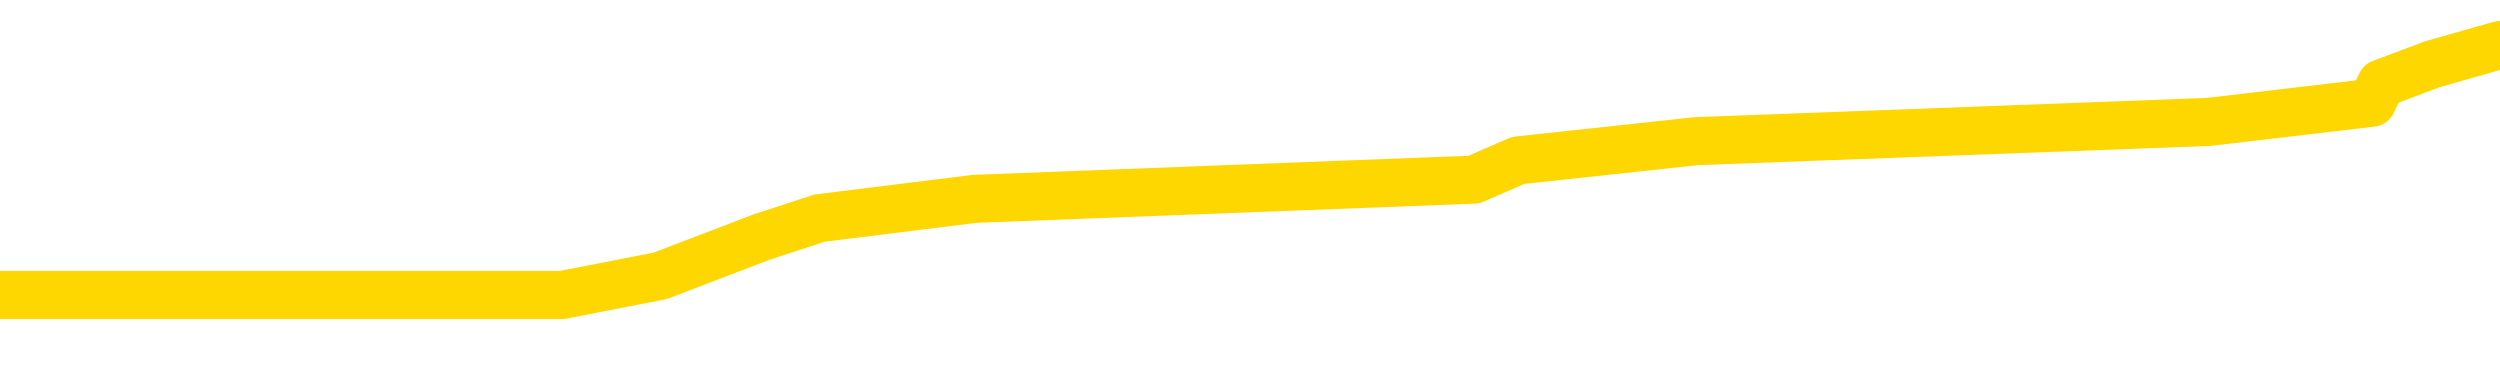 <svg xmlns="http://www.w3.org/2000/svg" version="1.1" viewBox="0 0 6500 1000">
	<path fill="none" stroke="gold" stroke-width="125" stroke-linecap="round" stroke-linejoin="round" d="M0 136317  L-962078 136317 L-961894 136267 L-961404 136167 L-961110 136117 L-960799 136017 L-960565 135967 L-960511 135867 L-960452 135767 L-960299 135717 L-960258 135617 L-960126 135567 L-959833 135517 L-959292 135517 L-958682 135467 L-958634 135467 L-957994 135417 L-957961 135417 L-957435 135417 L-957303 135367 L-956912 135267 L-956584 135167 L-956467 135067 L-956256 134967 L-955539 134967 L-954969 134917 L-954862 134917 L-954687 134867 L-954466 134767 L-954064 134717 L-954039 134617 L-953111 134517 L-953023 134417 L-952941 134317 L-952871 134217 L-952574 134167 L-952422 134067 L-950531 134117 L-950431 134117 L-950168 134117 L-949875 134167 L-949733 134067 L-949484 134067 L-949449 134017 L-949290 133967 L-948827 133867 L-948574 133817 L-948362 133717 L-948110 133667 L-947761 133617 L-946834 133517 L-946740 133417 L-946330 133367 L-945159 133267 L-943970 133217 L-943878 133117 L-943850 133017 L-943584 132917 L-943285 132817 L-943156 132717 L-943119 132617 L-942304 132617 L-941920 132667 L-940860 132717 L-940799 132717 L-940533 133717 L-940062 134667 L-939870 135617 L-939606 136567 L-939269 136517 L-939134 136467 L-938678 136417 L-937935 136367 L-937917 136317 L-937752 136217 L-937684 136217 L-937168 136167 L-936139 136167 L-935943 136117 L-935454 136067 L-935092 136017 L-934684 136017 L-934298 136067 L-932595 136067 L-932497 136067 L-932425 136067 L-932363 136067 L-932179 136017 L-931843 136017 L-931202 135967 L-931125 135917 L-931064 135917 L-930877 135867 L-930798 135867 L-930621 135817 L-930601 135767 L-930371 135767 L-929984 135717 L-929095 135717 L-929056 135667 L-928967 135617 L-928940 135517 L-927932 135467 L-927782 135367 L-927758 135317 L-927625 135267 L-927585 135217 L-926327 135167 L-926269 135167 L-925729 135117 L-925677 135117 L-925630 135117 L-925235 135067 L-925096 135017 L-924896 134967 L-924749 134967 L-924584 134967 L-924308 135017 L-923949 135017 L-923396 134967 L-922752 134917 L-922493 134817 L-922339 134767 L-921938 134717 L-921898 134667 L-921777 134617 L-921716 134667 L-921702 134667 L-921608 134667 L-921315 134617 L-921163 134417 L-920833 134317 L-920755 134217 L-920679 134167 L-920453 134017 L-920386 133917 L-920158 133817 L-920106 133717 L-919941 133667 L-918935 133617 L-918752 133567 L-918201 133517 L-917808 133417 L-917411 133367 L-916561 133267 L-916482 133217 L-915903 133167 L-915462 133167 L-915221 133117 L-915064 133117 L-914663 133017 L-914642 133017 L-914198 132967 L-913792 132917 L-913656 132817 L-913481 132717 L-913345 132617 L-913094 132517 L-912095 132467 L-912012 132417 L-911877 132367 L-911838 132317 L-910948 132267 L-910733 132217 L-910290 132167 L-910172 132117 L-910115 132067 L-909439 132067 L-909339 132017 L-909310 132017 L-907968 131967 L-907562 131917 L-907523 131867 L-906595 131817 L-906496 131767 L-906363 131717 L-905959 131667 L-905933 131617 L-905840 131567 L-905624 131517 L-905213 131417 L-904059 131317 L-903767 131217 L-903739 131117 L-903131 131067 L-902881 130967 L-902861 130917 L-901931 130867 L-901880 130767 L-901758 130717 L-901740 130617 L-901584 130567 L-901409 130467 L-901272 130417 L-901216 130367 L-901108 130317 L-901023 130267 L-900790 130217 L-900715 130167 L-900406 130117 L-900288 130067 L-900119 130017 L-900027 129967 L-899925 129967 L-899901 129917 L-899824 129917 L-899726 129817 L-899360 129767 L-899255 129717 L-898751 129667 L-898300 129617 L-898261 129567 L-898237 129517 L-898197 129467 L-898068 129417 L-897967 129367 L-897526 129317 L-897243 129267 L-896651 129217 L-896521 129167 L-896246 129067 L-896094 129017 L-895940 128967 L-895855 128867 L-895777 128817 L-895591 128767 L-895541 128767 L-895513 128717 L-895434 128667 L-895411 128617 L-895127 128517 L-894524 128417 L-893528 128367 L-893230 128317 L-892496 128267 L-892252 128217 L-892162 128167 L-891584 128117 L-890886 128067 L-890134 128017 L-889815 127967 L-889433 127867 L-889355 127817 L-888721 127767 L-888535 127717 L-888448 127717 L-888318 127717 L-888005 127667 L-887956 127617 L-887814 127567 L-887792 127517 L-886825 127467 L-886279 127417 L-885801 127417 L-885740 127417 L-885416 127417 L-885395 127367 L-885332 127367 L-885122 127317 L-885045 127267 L-884991 127217 L-884968 127167 L-884929 127117 L-884913 127067 L-884156 127017 L-884140 126967 L-883340 126917 L-883188 126867 L-882282 126817 L-881776 126767 L-881547 126667 L-881506 126667 L-881390 126617 L-881214 126567 L-880460 126617 L-880325 126567 L-880161 126517 L-879843 126467 L-879666 126367 L-878644 126267 L-878621 126167 L-878370 126117 L-878157 126017 L-877523 125967 L-877285 125867 L-877252 125767 L-877074 125667 L-876994 125567 L-876904 125517 L-876840 125417 L-876400 125317 L-876376 125267 L-875835 125217 L-875579 125167 L-875085 125117 L-874207 125067 L-874171 125017 L-874118 124967 L-874077 124917 L-873960 124867 L-873683 124817 L-873476 124717 L-873279 124617 L-873256 124517 L-873205 124417 L-873166 124367 L-873088 124317 L-872491 124217 L-872431 124167 L-872327 124117 L-872173 124067 L-871541 124017 L-870860 123967 L-870557 123867 L-870211 123817 L-870013 123767 L-869965 123667 L-869644 123617 L-869017 123567 L-868870 123517 L-868834 123467 L-868776 123417 L-868699 123317 L-868458 123317 L-868370 123267 L-868276 123217 L-867982 123167 L-867848 123117 L-867788 123067 L-867751 122967 L-867478 122967 L-866472 122917 L-866297 122867 L-866246 122867 L-865954 122817 L-865761 122717 L-865428 122667 L-864921 122617 L-864359 122517 L-864345 122417 L-864328 122367 L-864227 122267 L-864113 122167 L-864074 122067 L-864036 122017 L-863970 122017 L-863942 121967 L-863803 122017 L-863511 122017 L-863461 122017 L-863355 122017 L-863091 121967 L-862626 121917 L-862481 121917 L-862427 121817 L-862370 121767 L-862179 121717 L-861813 121667 L-861599 121667 L-861404 121667 L-861346 121667 L-861287 121567 L-861133 121517 L-860864 121467 L-860434 121717 L-860419 121717 L-860342 121667 L-860277 121617 L-860148 121267 L-860124 121217 L-859840 121167 L-859793 121117 L-859738 121067 L-859276 121017 L-859237 121017 L-859196 120967 L-859006 120917 L-858525 120867 L-858038 120817 L-858022 120767 L-857984 120717 L-857727 120667 L-857650 120567 L-857420 120517 L-857404 120417 L-857110 120317 L-856667 120267 L-856221 120217 L-855716 120167 L-855562 120117 L-855276 120067 L-855235 119967 L-854904 119917 L-854682 119867 L-854165 119767 L-854090 119717 L-853842 119617 L-853647 119517 L-853588 119467 L-852811 119417 L-852737 119417 L-852506 119367 L-852490 119367 L-852428 119317 L-852232 119267 L-851768 119267 L-851745 119217 L-851615 119217 L-850314 119217 L-850298 119217 L-850221 119167 L-850127 119167 L-849910 119167 L-849758 119117 L-849579 119167 L-849525 119217 L-849238 119267 L-849199 119267 L-848829 119267 L-848389 119267 L-848206 119267 L-847885 119217 L-847590 119217 L-847144 119117 L-847072 119067 L-846609 118967 L-846172 118917 L-845990 118867 L-844536 118767 L-844404 118717 L-843946 118617 L-843720 118567 L-843334 118467 L-842817 118367 L-841863 118267 L-841069 118167 L-840395 118117 L-839969 118017 L-839658 117967 L-839428 117817 L-838745 117667 L-838732 117517 L-838522 117317 L-838500 117267 L-838325 117167 L-837375 117117 L-837107 117017 L-836292 116967 L-835981 116867 L-835944 116817 L-835887 116717 L-835270 116667 L-834632 116567 L-833006 116517 L-832332 116467 L-831690 116467 L-831612 116467 L-831556 116467 L-831520 116467 L-831492 116417 L-831380 116317 L-831362 116267 L-831339 116217 L-831186 116167 L-831132 116067 L-831055 116017 L-830935 115967 L-830838 115917 L-830720 115867 L-830451 115767 L-830181 115717 L-830164 115617 L-829964 115567 L-829817 115467 L-829590 115417 L-829456 115367 L-829147 115317 L-829087 115267 L-828734 115167 L-828385 115117 L-828285 115067 L-828220 114967 L-828160 114917 L-827776 114817 L-827395 114767 L-827291 114717 L-827031 114667 L-826759 114567 L-826600 114517 L-826568 114467 L-826506 114417 L-826364 114367 L-826181 114317 L-826136 114267 L-825848 114267 L-825832 114217 L-825599 114217 L-825538 114167 L-825499 114167 L-824920 114117 L-824786 114067 L-824763 113867 L-824744 113517 L-824727 113117 L-824711 112717 L-824687 112317 L-824670 112017 L-824649 111667 L-824632 111317 L-824609 111117 L-824592 110917 L-824571 110767 L-824554 110667 L-824505 110517 L-824433 110367 L-824398 110117 L-824374 109917 L-824339 109717 L-824297 109517 L-824260 109417 L-824245 109217 L-824220 109067 L-824183 108967 L-824166 108817 L-824143 108717 L-824126 108617 L-824107 108517 L-824091 108417 L-824062 108267 L-824036 108117 L-823990 108067 L-823974 107967 L-823932 107917 L-823884 107817 L-823813 107717 L-823798 107617 L-823782 107517 L-823720 107467 L-823681 107417 L-823641 107367 L-823475 107317 L-823410 107267 L-823394 107217 L-823350 107117 L-823292 107067 L-823079 107017 L-823046 106967 L-823003 106917 L-822925 106867 L-822388 106817 L-822310 106767 L-822205 106667 L-822117 106617 L-821940 106567 L-821590 106517 L-821434 106467 L-820996 106417 L-820839 106367 L-820710 106317 L-820006 106217 L-819805 106167 L-818844 106067 L-818362 106017 L-818263 106017 L-818170 105967 L-817925 105917 L-817852 105867 L-817409 105767 L-817313 105717 L-817298 105667 L-817282 105617 L-817257 105567 L-816791 105517 L-816574 105467 L-816435 105417 L-816141 105367 L-816052 105317 L-816011 105267 L-815981 105217 L-815809 105167 L-815750 105117 L-815674 105067 L-815593 105017 L-815523 105017 L-815214 104967 L-815129 104917 L-814915 104867 L-814880 104817 L-814197 104767 L-814098 104717 L-813893 104667 L-813846 104617 L-813568 104567 L-813506 104517 L-813489 104417 L-813411 104367 L-813102 104267 L-813078 104217 L-813024 104117 L-813001 104067 L-812879 104017 L-812743 103917 L-812499 103867 L-812373 103867 L-811727 103817 L-811711 103817 L-811686 103817 L-811506 103717 L-811429 103667 L-811338 103617 L-810910 103567 L-810494 103517 L-810101 103417 L-810022 103367 L-810003 103317 L-809640 103267 L-809404 103217 L-809175 103167 L-808862 103117 L-808784 103067 L-808704 102967 L-808526 102867 L-808510 102817 L-808245 102717 L-808164 102667 L-807934 102617 L-807708 102567 L-807393 102567 L-807217 102517 L-806856 102517 L-806465 102467 L-806395 102367 L-806331 102317 L-806191 102217 L-806139 102167 L-806038 102067 L-805536 102017 L-805339 101967 L-805092 101917 L-804906 101867 L-804607 101817 L-804531 101767 L-804365 101667 L-803480 101617 L-803452 101517 L-803329 101417 L-802750 101367 L-802672 101317 L-801959 101317 L-801647 101317 L-801434 101317 L-801417 101317 L-801030 101317 L-800505 101217 L-800059 101167 L-799730 101117 L-799577 101067 L-799251 101067 L-799072 101017 L-798991 101017 L-798785 100917 L-798609 100867 L-797680 100817 L-796791 100767 L-796752 100717 L-796524 100717 L-796145 100667 L-795357 100617 L-795123 100567 L-795047 100517 L-794689 100467 L-794118 100367 L-793851 100317 L-793464 100267 L-793361 100267 L-793191 100267 L-792572 100267 L-792361 100267 L-792053 100267 L-792000 100217 L-791872 100167 L-791819 100117 L-791700 100067 L-791364 99967 L-790405 99917 L-790273 99817 L-790072 99767 L-789440 99717 L-789129 99667 L-788715 99617 L-788688 99567 L-788542 99517 L-788122 99467 L-786790 99467 L-786743 99417 L-786614 99317 L-786597 99267 L-786019 99167 L-785814 99117 L-785784 99067 L-785743 99017 L-785686 98967 L-785648 98917 L-785570 98867 L-785427 98817 L-784973 98767 L-784855 98717 L-784569 98667 L-784197 98617 L-784100 98567 L-783774 98517 L-783419 98467 L-783249 98417 L-783202 98367 L-783093 98317 L-783004 98267 L-782976 98217 L-782900 98117 L-782596 98067 L-782562 97967 L-782491 97917 L-782123 97867 L-781787 97817 L-781706 97817 L-781487 97767 L-781315 97717 L-781288 97667 L-780790 97617 L-780241 97517 L-779361 97467 L-779262 97367 L-779185 97317 L-778911 97267 L-778664 97167 L-778590 97117 L-778528 97017 L-778409 96967 L-778367 96917 L-778257 96867 L-778180 96767 L-777479 96717 L-777234 96667 L-777194 96617 L-777038 96567 L-776438 96567 L-776212 96567 L-776120 96567 L-775644 96567 L-775047 96467 L-774527 96417 L-774506 96367 L-774361 96317 L-774041 96317 L-773499 96317 L-773267 96317 L-773096 96317 L-772610 96267 L-772383 96217 L-772298 96167 L-771951 96117 L-771625 96117 L-771102 96067 L-770775 96017 L-770175 95967 L-769977 95867 L-769925 95817 L-769884 95767 L-769603 95717 L-768919 95617 L-768609 95567 L-768584 95467 L-768392 95417 L-768170 95367 L-768084 95317 L-767420 95217 L-767396 95167 L-767174 95067 L-766844 95017 L-766492 94917 L-766287 94867 L-766055 94767 L-765797 94717 L-765607 94617 L-765560 94567 L-765333 94517 L-765298 94467 L-765142 94417 L-764927 94367 L-764754 94317 L-764663 94267 L-764386 94217 L-764142 94167 L-763827 94117 L-763400 94117 L-763363 94117 L-762880 94117 L-762646 94117 L-762434 94067 L-762208 94017 L-761658 94017 L-761411 93967 L-760577 93967 L-760521 93917 L-760500 93867 L-760342 93817 L-759880 93767 L-759840 93717 L-759500 93617 L-759366 93567 L-759144 93517 L-758571 93467 L-758100 93417 L-757905 93367 L-757712 93317 L-757523 93267 L-757421 93217 L-757053 93167 L-757006 93117 L-756925 93067 L-755631 93017 L-755583 92967 L-755315 92967 L-755170 92967 L-754619 92967 L-754502 92917 L-754420 92867 L-754061 92817 L-753837 92767 L-753556 92717 L-753227 92617 L-752719 92567 L-752606 92517 L-752528 92467 L-752363 92417 L-752069 92417 L-751600 92417 L-751404 92467 L-751353 92467 L-750703 92417 L-750582 92367 L-750127 92367 L-750092 92317 L-749623 92267 L-749513 92217 L-749496 92167 L-749280 92167 L-749099 92117 L-748568 92117 L-747538 92117 L-747339 92067 L-746880 92017 L-745932 91917 L-745833 91867 L-745479 91767 L-745419 91717 L-745404 91667 L-745369 91617 L-745000 91567 L-744880 91517 L-744638 91467 L-744474 91417 L-744286 91367 L-744166 91317 L-743095 91217 L-742237 91167 L-742025 91067 L-741927 91017 L-741753 90917 L-741420 90867 L-741348 90817 L-741291 90767 L-741115 90767 L-740726 90717 L-740491 90667 L-740380 90617 L-740263 90567 L-739282 90517 L-739256 90467 L-738662 90367 L-738630 90367 L-738481 90317 L-738197 90267 L-737285 90267 L-736339 90267 L-736186 90217 L-736083 90217 L-735951 90167 L-735808 90117 L-735782 90067 L-735668 90017 L-735449 89967 L-734768 89917 L-734639 89867 L-734335 89817 L-734096 89717 L-733763 89667 L-733124 89617 L-732782 89517 L-732720 89467 L-732564 89467 L-731643 89467 L-731172 89467 L-731129 89467 L-731116 89417 L-731075 89367 L-731053 89317 L-731026 89267 L-730882 89217 L-730459 89167 L-730124 89167 L-729933 89117 L-729504 89117 L-729316 89067 L-728927 88967 L-728393 88917 L-728020 88867 L-727999 88867 L-727749 88817 L-727631 88767 L-727555 88717 L-727419 88667 L-727380 88617 L-727300 88567 L-726905 88517 L-726410 88467 L-726298 88367 L-726125 88317 L-725816 88267 L-725369 88217 L-725046 88167 L-724903 88067 L-724476 87967 L-724323 87867 L-724268 87767 L-723454 87717 L-723434 87667 L-723062 87617 L-723006 87617 L-721877 87567 L-721809 87567 L-721250 87517 L-721056 87467 L-720919 87417 L-720686 87367 L-720339 87317 L-720304 87217 L-720269 87167 L-720201 87067 L-719852 87017 L-719680 86967 L-719195 86917 L-719179 86867 L-718853 86817 L-718696 86767 L-717555 86667 L-717530 86617 L-717339 86517 L-717145 86467 L-716895 86417 L-716878 86367 L-715857 86317 L-715560 86267 L-715484 86217 L-715348 86117 L-715172 86067 L-714596 85967 L-714380 85917 L-714316 85867 L-714186 85817 L-714149 85717 L-713626 85667 L-713488 105367 L-713473 105367 L-713450 105367 L-713430 105367 L-713203 85617 L-712427 85617 L-712386 85617 L-712018 85617 L-711939 85567 L-711887 85517 L-711214 85467 L-710472 85417 L-710047 85417 L-709599 85367 L-708538 85317 L-708226 85217 L-707816 85217 L-707744 85167 L-707220 85167 L-707125 85167 L-707107 85167 L-706662 85117 L-706477 85017 L-705697 84917 L-705024 84867 L-704612 84717 L-704380 84617 L-704240 84567 L-704158 84467 L-704138 84417 L-704062 84417 L-703934 84367 L-703617 84417 L-703392 84417 L-703067 84367 L-703005 84367 L-702635 84367 L-702602 84367 L-702394 84367 L-701726 84367 L-701649 84367 L-701491 84267 L-701380 84267 L-701054 84217 L-700899 84167 L-700558 84167 L-700501 84067 L-700163 83967 L-699959 83917 L-699906 83817 L-698530 83767 L-698400 83717 L-697967 83667 L-697646 83617 L-696818 83517 L-696695 83467 L-695964 83367 L-695808 83267 L-695768 83217 L-695714 83167 L-695691 83117 L-695577 83067 L-695280 83017 L-694990 82967 L-694936 82917 L-694815 82867 L-694785 82817 L-694686 82767 L-694242 82767 L-694090 82717 L-693255 82717 L-692712 82667 L-692378 82667 L-692362 82617 L-692287 82567 L-692170 82517 L-691976 82467 L-691712 82417 L-690877 82367 L-690781 82317 L-690259 82267 L-690218 82217 L-690118 82167 L-689290 82167 L-689155 82117 L-688816 82117 L-688262 82067 L-687882 82017 L-687719 81967 L-687409 81917 L-686597 81867 L-686291 81817 L-686022 81817 L-685701 81817 L-685380 81867 L-685104 81867 L-684276 81767 L-684181 81717 L-684088 81567 L-683984 81417 L-683597 81267 L-683117 81167 L-683100 81117 L-682982 81067 L-682614 80967 L-682519 80917 L-681685 80817 L-681608 80767 L-681309 80717 L-681218 80667 L-680811 80567 L-680700 80467 L-680001 80417 L-679528 80367 L-679468 80317 L-679249 80217 L-678975 80167 L-678862 80117 L-677835 80067 L-677448 80017 L-677428 79967 L-677096 79917 L-676851 79867 L-676418 79817 L-676307 79767 L-676190 79717 L-675738 79617 L-675148 79567 L-674811 79517 L-672918 79467 L-672805 79367 L-672593 79317 L-671275 79267 L-671168 68017 L-671102 56917 L-671066 46667 L-671004 46667 L-670505 57817 L-669830 68817 L-669808 78967 L-669537 78867 L-668569 78867 L-667880 78817 L-667718 78767 L-667177 78717 L-667087 78667 L-666068 78617 L-665120 78517 L-664755 78567 L-664652 78617 L-664064 78617 L-664004 78617 L-663904 78567 L-663463 78467 L-663356 78417 L-662914 78367 L-661914 78217 L-661658 78067 L-661555 77917 L-661425 77817 L-661058 77717 L-660478 77617 L-660447 77567 L-660131 77517 L-658148 77467 L-658032 77417 L-657965 77417 L-657606 77367 L-655987 77317 L-655810 77317 L-655665 77317 L-654843 77367 L-654790 77417 L-654736 77417 L-654302 77417 L-653321 77467 L-653247 77467 L-652163 77417 L-651950 77417 L-651234 77317 L-650845 77267 L-650626 77167 L-650307 77067 L-649813 76967 L-649685 76917 L-649456 76817 L-649224 76717 L-649165 76667 L-648875 76617 L-648603 76517 L-647573 76467 L-645908 76417 L-645489 76367 L-645352 76317 L-645196 76317 L-644890 76267 L-644662 76167 L-644504 76117 L-644345 76017 L-644175 75917 L-644128 75867 L-644075 75817 L-644053 75817 L-643667 75767 L-643417 75767 L-643147 75767 L-642986 75767 L-642896 75767 L-641238 75767 L-641072 75817 L-640692 75767 L-640232 75767 L-639623 75667 L-638530 75617 L-638099 75567 L-638067 75517 L-638005 75467 L-637987 75417 L-636284 75367 L-636242 75317 L-635775 75267 L-635589 75217 L-635556 75117 L-634961 75067 L-634911 75017 L-634588 74967 L-634538 74917 L-634327 74867 L-634309 74817 L-634043 74717 L-633990 74667 L-633521 74617 L-633011 74517 L-632932 74517 L-632638 74467 L-632622 74417 L-632583 74367 L-632512 74317 L-632355 74267 L-631409 74267 L-631352 74267 L-630831 74267 L-630639 74217 L-630538 74217 L-630312 74167 L-629802 74167 L-629414 75517 L-629345 75517 L-628996 75467 L-628639 75417 L-627511 73967 L-627459 73867 L-627233 73817 L-627199 73767 L-627074 73667 L-626976 73667 L-626711 73667 L-625971 73717 L-625392 73717 L-625099 73717 L-624393 73717 L-624214 73667 L-624191 73667 L-623555 73617 L-623243 73567 L-622847 73567 L-622817 73517 L-622796 73467 L-622643 73417 L-621958 73417 L-621941 73417 L-621601 73417 L-621329 73367 L-621291 73317 L-621235 73217 L-621213 73167 L-621141 73117 L-620809 73067 L-620703 73017 L-620674 72917 L-620476 72867 L-620324 72817 L-619455 72767 L-618893 72667 L-618877 72667 L-618776 72617 L-618673 72667 L-618527 72667 L-618449 72667 L-618411 72617 L-618355 72567 L-618282 72517 L-618137 72467 L-617655 72467 L-617251 72417 L-616385 72467 L-616365 72467 L-616107 72467 L-616030 72467 L-616001 72417 L-615991 72317 L-615974 72267 L-615681 72217 L-615641 72167 L-615569 72117 L-615496 72067 L-615291 72017 L-615131 71867 L-614829 71717 L-614752 71517 L-614735 71367 L-614518 71267 L-614287 71267 L-614177 71317 L-613808 71367 L-613649 71367 L-613418 71367 L-613250 71367 L-613104 71317 L-612972 71267 L-611697 71167 L-611293 71067 L-611232 71017 L-611116 70917 L-610690 70867 L-610675 70767 L-610613 70717 L-610340 70617 L-610227 70567 L-609945 70467 L-609668 70417 L-609243 70317 L-609220 70267 L-609142 70217 L-609017 70167 L-608430 70117 L-608039 70067 L-607703 70017 L-607114 69967 L-607012 69967 L-606841 69917 L-606705 69917 L-605877 69867 L-604692 69817 L-604656 69767 L-604601 69767 L-604380 69717 L-604175 69717 L-604020 69717 L-603764 69667 L-603687 69617 L-603144 69567 L-603108 69517 L-602859 69467 L-602472 69417 L-601646 69367 L-601288 69317 L-600977 69317 L-600719 69267 L-600496 69217 L-600090 69167 L-599973 69117 L-599790 69067 L-599737 69067 L-599548 69017 L-599377 68967 L-599349 68917 L-599068 68867 L-598758 68817 L-598620 68767 L-598310 68717 L-598116 68717 L-598101 68667 L-597381 68667 L-597248 68567 L-596950 68517 L-596859 68467 L-596259 68467 L-596221 68417 L-596142 68367 L-595522 68317 L-595370 68217 L-595330 68167 L-595019 68117 L-594827 68067 L-594634 67967 L-594578 67867 L-594270 67817 L-594218 67767 L-594163 67817 L-594137 67817 L-594012 67817 L-593202 67767 L-593125 67717 L-592585 67667 L-592316 67617 L-591657 67567 L-590749 67517 L-590508 67467 L-589975 67417 L-589758 67367 L-588651 67417 L-588600 67417 L-587825 67417 L-587277 67367 L-587166 67317 L-587013 67217 L-586958 67167 L-586792 67117 L-586415 67067 L-585968 67017 L-585913 66967 L-585759 66917 L-585079 66867 L-584858 66817 L-584341 66767 L-583492 66667 L-583476 66617 L-581685 66567 L-581130 66517 L-581013 66467 L-580007 66417 L-579971 66367 L-579738 66367 L-579645 66367 L-579605 66367 L-579273 66317 L-578921 66267 L-578656 66167 L-578370 66117 L-578059 66017 L-577805 65917 L-577711 65867 L-577221 65817 L-577014 65767 L-576448 65717 L-576334 65767 L-575983 65717 L-575931 65717 L-575891 65717 L-575288 65617 L-574554 65517 L-573973 65417 L-573737 65317 L-573197 65167 L-573044 65067 L-572542 65017 L-572333 64917 L-572310 64917 L-572251 64867 L-571288 64867 L-571111 64817 L-570669 64767 L-570645 64667 L-570490 64617 L-570408 64617 L-570258 64667 L-569611 64667 L-569561 64617 L-568441 64567 L-567457 64517 L-567395 64467 L-566675 64417 L-565810 64367 L-565431 64317 L-565212 64317 L-564453 64267 L-564401 64217 L-564092 64117 L-563240 64117 L-563047 64067 L-562870 64017 L-562646 64017 L-562519 63967 L-562327 63967 L-562095 63917 L-561925 63967 L-561639 63917 L-561359 63917 L-561276 63867 L-561106 63817 L-561089 63717 L-560935 63667 L-560896 63617 L-560120 63567 L-560044 63567 L-559812 63467 L-559385 63417 L-559039 63367 L-558456 63317 L-558188 63317 L-557929 63317 L-557799 63217 L-557783 63167 L-557669 63117 L-557645 63067 L-557411 63017 L-557375 62967 L-556059 62967 L-556003 62917 L-555324 62817 L-554752 62817 L-554626 62817 L-554473 62817 L-554396 62817 L-554084 62717 L-553811 62667 L-553722 62567 L-553621 62567 L-552693 62517 L-552616 62517 L-552252 62517 L-552228 62467 L-552191 62417 L-551416 62317 L-551324 62267 L-551184 62217 L-550782 62167 L-550521 62167 L-550277 62217 L-550063 62167 L-549983 62167 L-549906 62167 L-549830 62167 L-549643 62217 L-549576 62217 L-549327 62217 L-549272 62167 L-549134 62117 L-549055 62017 L-548941 61967 L-548718 61917 L-548554 61867 L-548513 61817 L-548343 61767 L-547973 61717 L-547958 61667 L-547842 61617 L-547120 61567 L-547085 61517 L-546952 61517 L-546604 61467 L-546192 61467 L-546156 61467 L-546078 61417 L-546039 61367 L-545675 61317 L-545471 61267 L-545456 61217 L-545111 61167 L-544762 61167 L-544436 61167 L-544335 61117 L-544182 61117 L-543987 61067 L-543756 61067 L-543663 61067 L-543508 61067 L-543430 61067 L-543390 61017 L-543276 60967 L-543253 60917 L-543002 60917 L-542863 60817 L-542286 60667 L-541457 60567 L-540970 60467 L-540848 60417 L-540810 60367 L-540797 60317 L-540645 60217 L-540544 60117 L-540311 60067 L-539921 59967 L-539616 59917 L-539601 59867 L-539430 59817 L-539191 59717 L-538595 59717 L-537991 59667 L-537952 59667 L-537911 59667 L-537758 59617 L-537705 59567 L-537642 59517 L-537574 59467 L-537519 59367 L-537494 59317 L-537447 59267 L-537353 59167 L-537216 59117 L-537062 59067 L-536930 59017 L-536890 59017 L-536854 58967 L-536792 58917 L-536519 58817 L-536204 58767 L-536163 58667 L-536078 58617 L-535901 58567 L-535663 58517 L-535306 58467 L-535276 58417 L-534707 58367 L-534584 58317 L-534348 58267 L-534325 58267 L-534044 58217 L-533758 58217 L-533503 58217 L-532931 58167 L-532634 58117 L-532558 58067 L-531859 58017 L-531782 57967 L-531746 57917 L-531720 57867 L-531669 57767 L-531475 57717 L-531334 57617 L-531299 57567 L-531258 57517 L-530663 57467 L-530431 57417 L-530147 57767 L-530093 58067 L-530019 58417 L-529941 58717 L-529705 58617 L-529461 58567 L-529325 58517 L-529219 58467 L-529139 58417 L-528752 58317 L-528625 58267 L-528472 58217 L-528435 58167 L-528289 58117 L-528067 58067 L-527893 58017 L-527824 57967 L-527003 57867 L-526987 57867 L-526692 57817 L-525904 57767 L-525594 57767 L-525448 57717 L-525220 57667 L-525019 57567 L-524082 57517 L-524046 57467 L-524023 57417 L-523982 57317 L-523714 57267 L-523117 57217 L-523053 57167 L-523018 57117 L-523001 57067 L-522306 57067 L-522105 57067 L-522073 57067 L-521739 57067 L-521631 57017 L-521007 56917 L-520503 56867 L-520465 56767 L-520023 56767 L-519927 56717 L-519768 56717 L-519455 56717 L-519443 56717 L-519003 56767 L-518521 56817 L-518391 56817 L-518071 56817 L-518003 56767 L-517699 56767 L-517523 56717 L-517329 56667 L-517087 56567 L-516889 56467 L-516863 56367 L-516285 56317 L-516215 56267 L-515806 56217 L-515751 56167 L-515705 56117 L-515341 56067 L-515195 56017 L-514990 55967 L-514893 55967 L-514738 55917 L-514677 55867 L-514529 55767 L-514428 55717 L-513872 55717 L-513849 55817 L-513677 55867 L-513135 55917 L-513074 55917 L-513021 55817 L-512992 55717 L-512921 55667 L-512904 55567 L-512841 55517 L-512804 55417 L-512650 55367 L-512324 55317 L-511758 55267 L-511743 55217 L-511681 55117 L-511580 55017 L-511534 55017 L-511291 54967 L-510869 54967 L-510714 54967 L-508972 54867 L-508431 54817 L-507487 54767 L-507078 54717 L-506537 54617 L-506341 54567 L-506172 54517 L-505876 54467 L-505762 54417 L-505746 54417 L-505592 54367 L-505452 54317 L-505375 54217 L-505243 54217 L-504895 54217 L-504525 54267 L-503927 54267 L-503751 54267 L-503595 54217 L-503326 54167 L-503174 54167 L-502883 54317 L-502860 54417 L-502777 54517 L-502549 54617 L-501849 54567 L-501723 54517 L-501292 54467 L-501197 54417 L-499992 54417 L-499943 54367 L-499650 54367 L-499246 54317 L-498971 54217 L-498951 54167 L-498834 54117 L-498758 54067 L-498576 54017 L-498096 53967 L-497645 53867 L-497235 53817 L-497204 53767 L-496786 53717 L-496672 53717 L-496554 53717 L-496538 53717 L-496344 53667 L-496323 53567 L-496090 53517 L-495647 53467 L-495328 53367 L-494863 53367 L-494697 53317 L-494543 53267 L-494387 53267 L-493933 53267 L-493614 53267 L-493559 53317 L-493188 53317 L-493150 53367 L-492824 53367 L-492707 53317 L-492609 53267 L-492283 53167 L-491895 53117 L-491635 53067 L-491276 52967 L-491020 52917 L-488850 52867 L-488800 52817 L-488778 52767 L-488366 52767 L-488305 52767 L-488234 52817 L-488004 52817 L-487693 52767 L-487390 52667 L-487345 52617 L-487037 52567 L-486905 52517 L-486688 52467 L-485976 52417 L-485821 52417 L-485682 52367 L-485534 52367 L-485512 52367 L-485318 52317 L-485293 52267 L-485202 52217 L-485180 52167 L-485163 52117 L-485063 52067 L-484135 52017 L-483677 52017 L-482585 51917 L-482162 51917 L-481758 51867 L-481720 51817 L-481466 51767 L-480692 51667 L-480675 51617 L-480651 51567 L-480458 51517 L-479721 51467 L-479452 51417 L-479412 51367 L-479013 51267 L-478988 51217 L-478199 51167 L-477519 51117 L-476148 51067 L-475878 51017 L-475829 50967 L-475291 50867 L-475258 50817 L-475157 50717 L-474833 50667 L-474754 50617 L-474485 50617 L-473572 50567 L-473433 50567 L-473184 50467 L-472639 50467 L-472217 50417 L-472024 50367 L-472008 50367 L-471871 50267 L-471777 50217 L-471649 50167 L-471389 50117 L-471365 50017 L-471273 49967 L-470963 49917 L-470903 49867 L-470786 49867 L-470436 49867 L-469626 49867 L-469394 49767 L-468565 49767 L-468333 49667 L-468117 49617 L-467598 49617 L-466960 49567 L-466544 49517 L-466221 49467 L-465741 49417 L-465315 49417 L-465254 49367 L-464905 49367 L-464865 49317 L-464851 49267 L-464751 49167 L-464706 49167 L-464221 49117 L-463419 49117 L-463085 49117 L-462004 49067 L-461524 49017 L-461501 48967 L-461361 48917 L-460805 48867 L-460108 48817 L-459799 48767 L-459577 48717 L-459473 48667 L-459370 48567 L-458699 48517 L-458605 48467 L-458583 48467 L-458506 48417 L-458328 48417 L-458156 48417 L-457975 48367 L-457962 48317 L-457885 48267 L-457721 48217 L-457206 48167 L-457190 48117 L-457050 48117 L-456687 48067 L-456663 48067 L-456532 48017 L-456508 47967 L-456146 47917 L-455620 47817 L-455527 47767 L-455311 47667 L-455217 47617 L-455193 47567 L-454728 47517 L-454651 47517 L-454250 47467 L-453799 47467 L-452547 47417 L-452508 47367 L-452077 47317 L-452044 47267 L-451325 47217 L-451149 47167 L-451013 47117 L-450706 47067 L-450651 47017 L-450627 46917 L-450611 46817 L-450436 46767 L-450246 46717 L-449739 46717 L-449365 46317 L-449027 45867 L-448988 45467 L-448269 45117 L-448175 45067 L-448137 45017 L-447595 45017 L-447572 44967 L-447169 44917 L-446744 44867 L-446473 44867 L-446293 44817 L-446047 44717 L-446024 44667 L-445967 44567 L-445351 44517 L-444848 44467 L-444461 44467 L-443842 44517 L-443626 44517 L-443471 44567 L-442178 44467 L-442079 44417 L-441637 44317 L-441305 44267 L-441005 44167 L-440762 44117 L-440028 44017 L-439448 43967 L-438619 43917 L-438519 43867 L-437961 43817 L-437823 43767 L-436181 43717 L-436120 43717 L-436026 43717 L-435059 43717 L-434882 43667 L-434595 43667 L-434377 43667 L-434299 43617 L-434028 43617 L-433912 43567 L-433759 43517 L-433449 43467 L-433371 43417 L-433280 43417 L-433202 43367 L-433086 43367 L-432907 43317 L-432815 43267 L-432777 43217 L-432274 43217 L-432055 43167 L-431926 43167 L-431770 43117 L-431716 43067 L-431591 43067 L-431206 43017 L-430698 42967 L-430626 42917 L-430145 42867 L-430068 42817 L-429968 42817 L-429735 42767 L-429270 42767 L-429040 42767 L-429023 42767 L-428791 42767 L-428637 42767 L-428575 42767 L-428382 42717 L-428111 42617 L-427360 42567 L-426407 42567 L-426371 42517 L-426146 42517 L-425706 42517 L-425425 42417 L-425077 42367 L-424008 42317 L-423080 42317 L-422949 42317 L-422902 42317 L-422833 42267 L-422678 42267 L-422601 42167 L-422427 42067 L-421993 41967 L-421788 41917 L-421728 41817 L-421146 41767 L-420992 41667 L-420876 41617 L-420835 41567 L-420666 41517 L-420529 41467 L-420318 41367 L-420241 41317 L-420217 41267 L-420009 41167 L-419599 41117 L-419574 41067 L-419351 41017 L-419206 40967 L-419171 40917 L-419158 40867 L-419135 40817 L-418902 40767 L-418716 40717 L-418499 40667 L-418474 40617 L-417785 40567 L-417681 40517 L-417645 40467 L-417625 40417 L-417431 40367 L-417377 40317 L-417260 40217 L-417179 40217 L-417068 40167 L-416753 40117 L-416294 40067 L-416039 40017 L-415805 39917 L-415675 39867 L-415322 39817 L-415263 39767 L-415110 39717 L-414538 39617 L-414452 39567 L-414299 39467 L-414003 39367 L-413632 39267 L-413330 39167 L-413253 39117 L-412848 39067 L-412680 39067 L-412536 39067 L-411996 39067 L-411935 39067 L-411919 38967 L-411753 38917 L-411547 38867 L-411473 38867 L-411380 38817 L-410970 38767 L-410955 38717 L-410931 38717 L-410738 38667 L-410661 39117 L-410491 39567 L-410429 39967 L-410413 40417 L-409898 40367 L-409677 40317 L-409058 40217 L-408805 40167 L-408611 40117 L-408571 40067 L-408498 40067 L-408433 40067 L-407782 40067 L-407743 40117 L-407569 40117 L-407503 40117 L-406829 40117 L-406440 40017 L-406179 39967 L-405941 39917 L-405863 39817 L-405847 39717 L-405645 39667 L-405275 39567 L-405049 39517 L-404414 39467 L-404394 39467 L-404007 39417 L-403913 39417 L-403855 39367 L-403579 39317 L-403269 39317 L-403192 39267 L-402341 39317 L-401998 39567 L-401561 39867 L-401127 40117 L-400632 40367 L-400483 40317 L-400214 40367 L-398976 40417 L-398920 40517 L-397156 40567 L-396966 40517 L-395955 40467 L-395804 40417 L-395429 40517 L-395108 40617 L-394503 40717 L-394433 40817 L-394256 40767 L-393427 40717 L-393289 40667 L-392902 40617 L-392717 40567 L-392674 40517 L-392554 40467 L-392344 40417 L-391897 40317 L-391548 40267 L-391416 40217 L-391007 40167 L-390657 40167 L-390372 40117 L-390178 40067 L-390024 40067 L-389860 40017 L-389791 39967 L-389692 39967 L-389458 39917 L-389342 39917 L-389288 39867 L-388747 39867 L-388282 39817 L-387100 39817 L-386967 39817 L-386942 39817 L-386890 39817 L-386222 39817 L-385187 39717 L-384993 39667 L-384814 39617 L-384662 39617 L-384622 39567 L-384607 39567 L-384545 39517 L-384220 39467 L-383059 39417 L-382866 39367 L-382688 39317 L-381574 39267 L-380715 39217 L-380609 39217 L-380135 39167 L-379942 39167 L-377621 39117 L-377543 39067 L-377422 38967 L-377387 38917 L-377350 38817 L-377255 38667 L-377040 38567 L-376459 38467 L-376072 38417 L-375299 38367 L-375222 38317 L-374524 38317 L-373983 38317 L-373942 38267 L-373812 38267 L-373348 38217 L-373309 38167 L-373174 38117 L-372806 38067 L-372777 38017 L-372627 38017 L-372226 37967 L-370402 38017 L-369595 37967 L-368876 37967 L-368860 37967 L-368546 37867 L-367984 37817 L-367483 37767 L-366964 37717 L-366942 37667 L-365199 37617 L-365030 37567 L-364834 37517 L-363940 37467 L-363422 37367 L-363211 37317 L-362953 37267 L-362244 37217 L-361293 37167 L-360635 37117 L-360596 37017 L-360309 36967 L-360227 36917 L-360131 36917 L-360000 36867 L-359922 36867 L-359187 36867 L-358850 36817 L-358800 36867 L-358545 36867 L-358259 36817 L-357833 36817 L-357253 36767 L-356994 36767 L-356842 36717 L-356595 36717 L-356556 36717 L-355759 36667 L-355722 36617 L-355545 36617 L-355135 36517 L-354907 36517 L-354830 36517 L-354699 36517 L-354583 36467 L-354235 36417 L-354172 36367 L-354019 36317 L-353278 36267 L-353167 36217 L-352997 36167 L-352958 36117 L-352663 36117 L-352262 36117 L-352085 36117 L-351991 36117 L-351681 36067 L-350880 36017 L-350421 35917 L-349901 35867 L-349413 35817 L-348717 35767 L-347671 35717 L-347402 35717 L-347348 35667 L-347188 35667 L-346936 35667 L-346690 35617 L-346611 35567 L-346397 35467 L-346085 35417 L-345621 35317 L-345607 35267 L-345311 35267 L-345297 35217 L-344306 35167 L-343634 35117 L-343299 35017 L-342683 35017 L-342546 34967 L-341907 34917 L-341777 34867 L-340826 34767 L-340726 34667 L-340167 34617 L-339758 34617 L-339330 34617 L-339239 34567 L-338404 34567 L-338040 34567 L-338001 34617 L-337869 34667 L-337692 34667 L-337475 34667 L-337421 34617 L-337265 34517 L-337012 34467 L-335911 34417 L-335834 34367 L-335615 34317 L-335484 34217 L-335447 34167 L-335254 34117 L-335155 34067 L-334671 34017 L-334386 33967 L-334226 33917 L-334131 33817 L-333860 33767 L-333590 33717 L-333574 33517 L-333436 33367 L-333297 33217 L-332971 33017 L-332662 32917 L-332621 32867 L-332545 32767 L-332430 32717 L-331579 32617 L-331253 32567 L-330921 32517 L-330789 32517 L-330573 32517 L-330556 32517 L-329876 32517 L-329783 32417 L-329759 32367 L-329744 32267 L-329705 32217 L-329293 32117 L-329024 32067 L-328984 32017 L-328615 32017 L-328406 31967 L-327323 31967 L-327306 31917 L-327278 31867 L-327258 31867 L-326881 31767 L-326626 31717 L-326378 31617 L-326238 31517 L-326106 31467 L-325774 31417 L-325681 31367 L-325620 31317 L-325062 31267 L-325001 31217 L-324845 31167 L-324651 31117 L-324459 31067 L-324443 31017 L-324405 30967 L-324366 30917 L-324095 30867 L-323972 30817 L-323940 30767 L-323840 30767 L-323684 30767 L-323543 30767 L-323259 30717 L-322934 30717 L-322238 30667 L-322215 30667 L-321706 30667 L-320860 30667 L-320497 30617 L-320342 30567 L-319738 30567 L-319568 30567 L-319507 30567 L-319452 30517 L-318397 30467 L-318378 30467 L-317472 30467 L-317451 30467 L-317284 30417 L-317042 30417 L-316991 30367 L-316937 30267 L-316799 30217 L-316760 30167 L-315832 30117 L-315776 30117 L-315654 30117 L-315583 30117 L-315467 30117 L-315288 30167 L-314306 30117 L-314167 30117 L-314049 30017 L-313754 29917 L-313507 29867 L-313471 29817 L-313416 29867 L-313394 29867 L-313261 29867 L-313182 29867 L-313045 29817 L-312422 29817 L-312255 29767 L-311791 29767 L-311614 29667 L-311598 29617 L-311538 29567 L-311421 29517 L-310939 29467 L-310243 29417 L-309870 29367 L-309701 29317 L-308735 29267 L-308580 29217 L-308402 29217 L-308309 29167 L-308054 29167 L-307883 29167 L-307237 29117 L-307226 29117 L-306645 29067 L-306507 29067 L-306452 28967 L-305717 28917 L-305678 28867 L-305601 28867 L-304959 28817 L-304184 28817 L-304092 28767 L-304043 28767 L-304028 28717 L-303992 28717 L-303975 28617 L-303912 28567 L-303896 28517 L-303876 28517 L-303721 28467 L-303683 28417 L-303666 28367 L-303627 28317 L-303488 28267 L-303411 28217 L-303047 28167 L-302699 28117 L-301925 28067 L-301323 28017 L-301127 27967 L-300897 27967 L-300759 27917 L-300121 27917 L-299832 27867 L-299810 27867 L-299350 27817 L-299117 27817 L-299062 27767 L-299024 27717 L-298521 27667 L-297970 27617 L-297182 27567 L-296059 27567 L-295165 27517 L-295077 27517 L-294778 27467 L-294706 27417 L-294590 27367 L-293413 27317 L-293065 27267 L-293043 27217 L-292524 27167 L-292377 27117 L-292269 27067 L-292059 27017 L-291904 26967 L-291882 26917 L-291688 26867 L-291611 26817 L-291468 26767 L-290667 26717 L-290520 26667 L-290241 26617 L-290063 26567 L-289754 26517 L-288942 26467 L-288014 26467 L-286422 26417 L-286178 26367 L-285537 26317 L-285342 26267 L-285264 26217 L-284747 26167 L-284515 26167 L-284492 26117 L-284360 26117 L-284020 26067 L-284010 26017 L-283793 25967 L-283756 25917 L-283215 25867 L-282686 25767 L-282618 25717 L-282325 25667 L-281777 25567 L-281742 25517 L-281689 25467 L-281590 25367 L-281358 25367 L-280777 25367 L-280680 25417 L-280606 25417 L-280274 25367 L-279524 25317 L-279485 25267 L-278805 25267 L-278650 25267 L-278324 25217 L-278108 25167 L-277877 25167 L-277580 25117 L-277334 25067 L-276983 25017 L-276930 24967 L-276170 24917 L-275477 24817 L-275126 24717 L-274663 24667 L-274029 24617 L-273620 24567 L-273543 24617 L-273117 24617 L-272474 24567 L-272305 24567 L-271563 24517 L-271376 24467 L-271080 24417 L-270508 24367 L-270483 24317 L-269464 24317 L-268977 24267 L-268883 24267 L-268822 24217 L-268534 24167 L-268248 24117 L-268187 24067 L-268007 24067 L-267296 24017 L-267120 23967 L-266922 23917 L-266770 23867 L-266678 23817 L-266617 23767 L-266075 23767 L-265764 23717 L-265672 23617 L-265595 23517 L-265028 23467 L-264937 23467 L-264682 23367 L-264355 23267 L-264318 23117 L-264163 22967 L-263931 22917 L-263609 22867 L-262477 22817 L-262277 22767 L-261752 22717 L-261507 22717 L-261261 22667 L-261181 22617 L-261161 22517 L-261085 22467 L-261029 22367 L-260952 22317 L-260913 22267 L-260734 22167 L-260697 22117 L-260466 22067 L-259228 22017 L-258901 21967 L-258862 21867 L-258080 21817 L-257933 21767 L-256941 21717 L-256735 21717 L-256309 21717 L-256182 21717 L-255777 21767 L-255689 21717 L-255033 21667 L-254325 21617 L-253717 21567 L-253524 21517 L-253291 21417 L-252672 21367 L-252377 21267 L-251937 21217 L-251782 21167 L-251627 21117 L-250871 21017 L-250521 20967 L-250119 20967 L-250080 20917 L-249074 20917 L-248754 20917 L-248507 20867 L-247808 20767 L-247734 20717 L-247422 20667 L-246342 20617 L-246150 20567 L-245916 20567 L-245722 20517 L-245221 20467 L-244468 20467 L-244354 20467 L-244154 20467 L-244113 20417 L-244020 20367 L-243707 20317 L-243619 20267 L-243502 20217 L-243185 20217 L-243116 20167 L-243091 20117 L-242729 20067 L-242690 20017 L-242474 19967 L-241970 20017 L-241368 20067 L-241157 20167 L-241003 20217 L-240966 20217 L-240922 20117 L-240887 20067 L-240754 20017 L-240345 19967 L-239974 19917 L-239921 19867 L-239905 19817 L-239826 19767 L-239416 19717 L-239262 19667 L-239247 19567 L-239207 19517 L-239029 19417 L-238953 19367 L-238721 19317 L-237931 19267 L-237854 19267 L-237119 19167 L-236963 19117 L-236723 19017 L-236662 18917 L-236576 18867 L-236554 18767 L-236436 18667 L-236422 18567 L-236360 18467 L-236322 18417 L-236228 18367 L-236206 18367 L-236090 18317 L-235857 18267 L-235687 18167 L-234867 18167 L-234466 18117 L-234310 18117 L-233805 18117 L-233691 18117 L-233095 18117 L-232721 18067 L-232669 18067 L-232475 18017 L-231778 18017 L-231740 17967 L-231595 17967 L-231370 17917 L-231108 17867 L-230735 17817 L-230309 17767 L-230180 17717 L-230160 17617 L-229667 17617 L-228970 17567 L-228739 17617 L-228585 17617 L-227616 17617 L-227391 17667 L-227114 17667 L-227098 17617 L-226572 17567 L-226043 17517 L-225895 17467 L-225875 17417 L-225334 17367 L-225024 17317 L-224906 17217 L-224714 17117 L-224578 17017 L-224251 16967 L-224134 16917 L-223825 16917 L-223399 16867 L-223343 16867 L-223110 16917 L-223013 16917 L-222880 16917 L-222584 16917 L-222470 16867 L-222106 16817 L-221793 16817 L-221310 16767 L-221139 16717 L-220891 16667 L-220675 16617 L-220150 16567 L-219963 16467 L-219608 16417 L-218972 16367 L-218818 16267 L-218077 16217 L-217658 16167 L-217477 16117 L-217401 16117 L-217270 16067 L-216976 16017 L-216936 15967 L-216706 15967 L-216513 15917 L-216258 15917 L-215832 15867 L-215722 15817 L-215104 15817 L-214923 15817 L-213711 15817 L-213064 15867 L-212913 15867 L-212876 15867 L-212744 15867 L-212643 15817 L-212627 15767 L-212545 15717 L-212334 15667 L-212217 15617 L-211854 15567 L-211482 15517 L-210786 15467 L-210383 15417 L-210278 15367 L-210260 15317 L-209316 15267 L-209121 15167 L-208968 15117 L-208913 15017 L-208157 15017 L-208140 15117 L-207651 15167 L-207520 15267 L-207327 15267 L-206437 15217 L-206398 15167 L-206359 15117 L-206283 15067 L-206244 15067 L-206167 15017 L-206083 14967 L-205818 14917 L-205586 14867 L-205524 14817 L-205043 14767 L-204707 14767 L-204596 14717 L-204402 14667 L-204226 14617 L-204166 14617 L-204130 14567 L-203860 14517 L-203163 14417 L-203110 14317 L-202816 14217 L-202414 14117 L-201849 14067 L-200976 14017 L-200672 13967 L-200634 13917 L-200511 13867 L-199912 13817 L-199783 13767 L-199582 13717 L-199545 13667 L-198931 13617 L-198753 13567 L-198738 13467 L-198520 13417 L-198441 13317 L-198134 13317 L-198002 13267 L-197770 13267 L-197436 13267 L-197345 13217 L-197244 13167 L-197206 13117 L-196663 13117 L-196471 13067 L-195929 13017 L-195504 12967 L-195372 12967 L-195310 12967 L-195079 12967 L-195062 12967 L-194574 13017 L-194494 13017 L-194476 13017 L-193083 13067 L-192947 13067 L-192834 13017 L-192199 12967 L-192060 12917 L-191942 12867 L-191788 12767 L-191751 12717 L-191673 12667 L-191619 12717 L-190627 12717 L-190590 12667 L-190457 12667 L-190397 12567 L-190298 12517 L-190007 12467 L-189994 12417 L-189684 12417 L-189584 12467 L-189118 12417 L-189065 17717 L-188922 22967 L-188795 28267 L-188562 33567 L-187994 33517 L-187905 33467 L-187882 33467 L-187595 33417 L-186912 33367 L-186835 33317 L-186799 33267 L-186783 33217 L-186583 33167 L-186163 33067 L-185892 33067 L-185018 33017 L-184726 33017 L-184615 33017 L-183881 32967 L-183754 32917 L-183394 32867 L-183142 32867 L-182270 32817 L-182101 32817 L-182040 32767 L-181985 32717 L-181637 32667 L-181613 32617 L-181405 32567 L-181264 32517 L-181134 32467 L-181011 32417 L-180888 32367 L-180651 32317 L-180360 32267 L-179701 32217 L-179679 32167 L-179524 32117 L-179407 32067 L-178442 32017 L-178387 31967 L-178154 31917 L-178132 31867 L-177806 31817 L-177690 31817 L-177650 31767 L-177149 31767 L-176850 31717 L-176738 31667 L-176196 31617 L-175137 31567 L-174511 31517 L-174339 31467 L-174091 31417 L-173835 31367 L-173704 31317 L-173682 31267 L-173015 31217 L-172119 31167 L-172073 31117 L-172002 31067 L-171887 31067 L-171666 31017 L-171475 31017 L-171436 30967 L-171244 30917 L-170585 30917 L-169968 30867 L-169929 31167 L-169332 31467 L-169271 31717 L-168149 31967 L-168094 31967 L-167973 31917 L-167708 31867 L-167644 31867 L-167375 31867 L-167299 31817 L-167083 31817 L-166600 31767 L-166330 31717 L-166199 31717 L-165967 31617 L-165942 31467 L-165927 31267 L-165904 31017 L-165889 30767 L-165865 30517 L-165851 30217 L-165827 29917 L-165812 29617 L-165789 29367 L-165773 29117 L-165751 28867 L-165735 28717 L-165707 28567 L-165689 28367 L-165671 28267 L-165635 28117 L-165595 28017 L-165580 27917 L-165555 27767 L-165502 27667 L-165478 27567 L-165401 27467 L-165363 27417 L-165348 27317 L-165285 27217 L-165270 27117 L-165224 26967 L-165153 26867 L-165115 26817 L-165091 26717 L-165038 26617 L-165013 26567 L-164998 26517 L-164936 26467 L-164899 26417 L-164822 26367 L-164806 26317 L-164778 26217 L-164706 26167 L-164666 26117 L-164513 26017 L-164396 25967 L-164342 25917 L-164260 25867 L-164226 25817 L-164202 25767 L-164048 25717 L-164033 25667 L-163931 25617 L-163621 25567 L-163584 25517 L-163369 25467 L-163258 25467 L-163233 25467 L-163003 25517 L-162771 25517 L-162396 25467 L-162268 25417 L-162228 25367 L-162176 25317 L-162074 25267 L-162037 25217 L-161827 25217 L-161763 25167 L-161650 25167 L-161439 25117 L-161401 25067 L-161029 25017 L-160976 24967 L-160897 24917 L-160875 24867 L-160783 24817 L-160582 24767 L-160545 24767 L-160523 24767 L-160293 24767 L-160272 24717 L-160063 24717 L-159968 24667 L-159931 24617 L-159594 24567 L-159482 24517 L-159442 24467 L-159428 24467 L-159288 24417 L-159273 24417 L-159019 24417 L-158436 24367 L-158360 24317 L-158322 24267 L-158277 24217 L-158229 24167 L-158049 24117 L-158035 24067 L-157935 24017 L-157857 23967 L-157797 23917 L-157431 23817 L-157349 23767 L-157331 23717 L-157278 23667 L-156309 23617 L-156178 23567 L-156156 23517 L-155936 23467 L-155867 23417 L-155845 23367 L-155598 23317 L-155342 23267 L-155211 23217 L-155172 23167 L-155150 23067 L-155095 22967 L-155007 22917 L-154946 22817 L-154721 22767 L-154591 22717 L-154491 22667 L-154437 22617 L-154244 22567 L-154166 22517 L-153832 22467 L-153702 22417 L-153524 22367 L-153508 22317 L-153483 22267 L-153214 22267 L-152013 22217 L-151976 22217 L-151860 22167 L-151627 22117 L-151436 22067 L-151397 22067 L-151341 22017 L-151236 22017 L-150723 21967 L-150429 21917 L-150197 21867 L-149922 21817 L-149904 21767 L-149872 21717 L-149832 21667 L-149794 21617 L-149693 21567 L-149616 21517 L-149523 21467 L-149396 21417 L-149291 21367 L-149113 21367 L-148920 21317 L-148092 21317 L-147976 21267 L-147721 21217 L-147681 21167 L-147582 21117 L-147522 21117 L-147279 21067 L-147255 21067 L-147135 21017 L-147063 20967 L-147024 20917 L-146792 20867 L-146616 20817 L-146095 20767 L-146019 20717 L-146002 20667 L-145591 20667 L-145228 20667 L-145113 20617 L-145090 20617 L-145049 20567 L-144973 20517 L-144919 20467 L-144570 20417 L-144455 20367 L-144277 20367 L-144222 20317 L-144198 20317 L-144084 20267 L-143797 20217 L-143565 20167 L-143349 20117 L-143140 20067 L-142929 19967 L-142103 19917 L-141763 19867 L-140756 19817 L-140393 19767 L-139347 19717 L-139270 19667 L-138823 19617 L-138611 19567 L-138419 19517 L-138125 19467 L-138084 19417 L-137931 19367 L-137877 19267 L-137646 19217 L-137065 19167 L-136871 19117 L-136252 19117 L-135763 19067 L-135711 19017 L-135063 18967 L-134912 18917 L-134743 18867 L-134370 18817 L-134355 18817 L-134256 18767 L-134217 18767 L-134086 18717 L-133653 18717 L-133350 18717 L-132964 18717 L-132824 18667 L-132663 18667 L-132229 18667 L-132190 18617 L-132088 18617 L-131973 18567 L-131795 18567 L-131625 18517 L-131507 18467 L-131146 18367 L-130928 18317 L-130796 18267 L-130655 18267 L-130157 18267 L-130079 18267 L-129844 18217 L-129521 18217 L-129134 18167 L-129111 18117 L-128491 18117 L-128221 18067 L-127988 18067 L-127563 18017 L-127291 17967 L-127149 17917 L-126941 17867 L-126735 17817 L-126184 17767 L-126053 17767 L-125666 17717 L-125396 17717 L-125293 17667 L-125033 17617 L-124831 17567 L-124762 17517 L-124723 17467 L-124156 17417 L-123949 17367 L-123922 17317 L-123692 17267 L-123615 17217 L-123098 17167 L-123059 17117 L-122904 17067 L-122610 17017 L-122339 16967 L-121975 16917 L-121627 16917 L-121255 16867 L-121135 16867 L-121063 16817 L-120583 16767 L-120520 16717 L-120186 16667 L-120055 16617 L-119977 16567 L-119848 16517 L-119384 16517 L-119090 16467 L-119013 16467 L-118702 16417 L-118393 16367 L-118330 16317 L-118300 16267 L-117526 16217 L-117421 16117 L-117333 16067 L-117310 16017 L-117156 15967 L-116934 15917 L-116768 15867 L-116381 15817 L-116326 15767 L-116262 15767 L-115645 15717 L-115528 15667 L-115205 15617 L-114679 15567 L-114329 15517 L-114253 15467 L-113633 15417 L-113222 15367 L-112922 15317 L-112611 15267 L-112473 15217 L-111849 15217 L-111467 15167 L-110344 15167 L-109283 15117 L-109221 15067 L-108860 15017 L-108759 15017 L-108743 14967 L-108369 14967 L-107363 14867 L-106977 14817 L-106770 14717 L-106681 14667 L-106305 14617 L-106012 14567 L-105701 14517 L-104912 14467 L-104824 14417 L-104772 14367 L-104734 14317 L-104216 14267 L-104101 14217 L-103892 14167 L-103753 14117 L-103149 14067 L-102320 14017 L-102036 13967 L-101855 13967 L-101353 13917 L-101148 13917 L-100594 13917 L-100089 13867 L-99897 13817 L-99859 13767 L-99230 13717 L-98777 13667 L-98362 13617 L-97754 13567 L-96633 13567 L-96220 13517 L-95896 13517 L-95681 13467 L-95254 13417 L-95114 13367 L-95023 13317 L-94792 13267 L-94205 13267 L-93397 13217 L-92198 13217 L-92084 13217 L-91952 13167 L-91864 13117 L-91822 13167 L-91802 13217 L-91791 13317 L-91696 13417 L-90933 13417 L-90227 13417 L-90187 13367 L-89900 13317 L-89360 13267 L-89298 13217 L-89258 13167 L-89244 13117 L-88987 13067 L-88663 13017 L-88523 12967 L-88253 12917 L-88214 12867 L-88106 12817 L-87705 12767 L-87595 12717 L-87518 12667 L-87221 12617 L-87178 12567 L-86960 12567 L-86776 12567 L-86666 12567 L-86651 12517 L-86625 12517 L-86201 12467 L-85955 12417 L-85619 12367 L-85584 12317 L-85450 12267 L-85196 12267 L-85041 12217 L-84135 12217 L-84036 12167 L-83841 12067 L-82834 12017 L-82333 11967 L-82255 11917 L-82216 11867 L-82008 11817 L-81890 11767 L-81792 11717 L-81606 11667 L-81440 11617 L-81205 11567 L-80785 11517 L-80770 11467 L-80461 11417 L-79415 11367 L-79198 11317 L-79182 11267 L-79160 11217 L-78951 11167 L-78792 11117 L-78734 11067 L-77288 11017 L-76963 11017 L-76761 11017 L-76562 11017 L-76412 11017 L-76141 10967 L-75700 10917 L-75483 10917 L-74788 10867 L-74285 10817 L-73961 10767 L-73689 10767 L-72969 10717 L-72814 10717 L-71616 10617 L-71227 10567 L-71111 10467 L-70958 10417 L-70804 10367 L-69833 10317 L-69781 10267 L-69534 10217 L-69512 10167 L-69292 10117 L-68854 10017 L-68714 9917 L-68606 9817 L-68404 9767 L-68287 9717 L-68185 9667 L-68170 9667 L-68038 9617 L-67784 9567 L-67166 9517 L-66507 9467 L-66261 9467 L-66068 9417 L-65309 9417 L-65270 9417 L-65192 9367 L-65139 9267 L-65100 9217 L-65062 9167 L-65023 9117 L-64932 9067 L-64887 9017 L-64829 8917 L-64805 8867 L-64690 8817 L-64380 8717 L-64325 8667 L-64304 8617 L-63962 8567 L-63797 8517 L-63761 8417 L-63720 8367 L-63706 8317 L-63474 8267 L-63333 8217 L-63166 8167 L-62716 8167 L-62483 8167 L-62390 8167 L-62370 8217 L-61889 8167 L-61812 8167 L-61685 8117 L-61555 8017 L-61176 7967 L-60935 7867 L-60897 7817 L-60843 7767 L-60705 7667 L-60666 7617 L-60626 7567 L-60396 7517 L-60356 7467 L-60225 7417 L-60047 7367 L-60006 7317 L-59992 7267 L-59828 7217 L-59813 7167 L-59660 7117 L-59645 7067 L-59619 7017 L-59585 6967 L-59363 6867 L-59140 6867 L-58886 6817 L-58754 6867 L-58112 6867 L-57504 6817 L-56485 6817 L-56292 6767 L-56241 6717 L-56115 6667 L-55791 6617 L-55018 6567 L-54961 6517 L-54847 6467 L-54435 6417 L-54110 6367 L-53972 6317 L-53748 6267 L-53222 6217 L-52821 6217 L-52789 6167 L-52502 6167 L-52217 6117 L-51829 6067 L-51613 6017 L-51185 5917 L-51004 5867 L-50668 5817 L-50561 5767 L-50375 5767 L-50258 5717 L-50244 5717 L-49522 5667 L-49353 5617 L-49104 5567 L-49004 5517 L-48362 5467 L-48074 5417 L-47884 5367 L-47609 5317 L-47291 5267 L-47007 5217 L-46893 5117 L-46848 5067 L-46645 5017 L-45037 4967 L-44825 4917 L-44144 4867 L-44061 4817 L-43833 4767 L-43643 4767 L-43504 4717 L-43485 4717 L-43292 4717 L-43062 4717 L-42869 4717 L-41785 4667 L-41590 4667 L-41537 4667 L-41383 4667 L-41276 4667 L-41109 4667 L-40957 4617 L-40842 4567 L-40718 4467 L-40300 4417 L-40043 4317 L-39951 4267 L-39758 4267 L-39696 4217 L-39371 4217 L-39310 4217 L-39253 4167 L-38984 4117 L-38635 4067 L-38457 4017 L-38263 3967 L-38227 4017 L-37514 4017 L-37475 4117 L-37165 4167 L-36867 4217 L-36818 4267 L-36562 4317 L-36291 4367 L-36236 4367 L-35145 4367 L-35115 4317 L-35074 4317 L-34898 4317 L-34705 4267 L-33847 4267 L-32794 4217 L-32733 4167 L-32384 4117 L-31571 4117 L-30758 4117 L-30743 4117 L-30368 4117 L-30199 4117 L-29930 4117 L-29603 4067 L-29481 4017 L-29424 4017 L-29389 3967 L-29311 3967 L-29094 3917 L-29036 3867 L-28720 3817 L-28552 3767 L-28189 3767 L-27996 3767 L-27972 3767 L-27895 3717 L-27414 3717 L-27277 3717 L-26863 3667 L-26564 3667 L-26465 3617 L-26449 3567 L-26420 3517 L-26061 3467 L-25711 3417 L-25573 3367 L-25537 3367 L-24720 3317 L-24514 3267 L-24489 3217 L-24333 3217 L-24243 3167 L-24002 3167 L-23678 3117 L-23586 3117 L-23389 3067 L-23103 3067 L-22347 3017 L-22218 2967 L-22145 2917 L-21532 2867 L-21356 2817 L-21246 2767 L-21146 2717 L-21067 2667 L-20930 2617 L-20776 2617 L-20697 2617 L-20506 2617 L-19832 2617 L-19794 2567 L-19691 2517 L-18748 2467 L-18726 2417 L-18375 2367 L-17910 2317 L-17875 2267 L-17445 2217 L-17394 2217 L-16983 2167 L-16966 2167 L-16870 2167 L-16815 2167 L-16776 2167 L-16481 2117 L-14742 2067 L-13233 2017 L-12725 1967 L-12227 1917 L-12093 1867 L-12002 1817 L-11875 1767 L-11796 1667 L-11490 1617 L-11220 1567 L-10986 1567 L-9787 1517 L-9682 1517 L-9616 1467 L-8775 1417 L-8589 1367 L-7678 1317 L-6809 1217 L-6521 1167 L-6429 1067 L-5880 1017 L-5360 967 L-4291 917 L-4023 867 L-3869 867 L-3776 867 L-3646 917 L-3599 967 L-3439 967 L-2573 967 L-2238 967 L-1855 917 L-1102 867 L-1043 817 L-654 817 L-332 817 L-175 767 L556 767 L619 767 L906 767 L1280 767 L1461 767 L1717 717 L1978 617 L2131 567 L2534 517 L3832 467 L3947 417 L4410 367 L5742 317 L6167 267 L6191 217 L6324 167 L6500 117" />
</svg>
